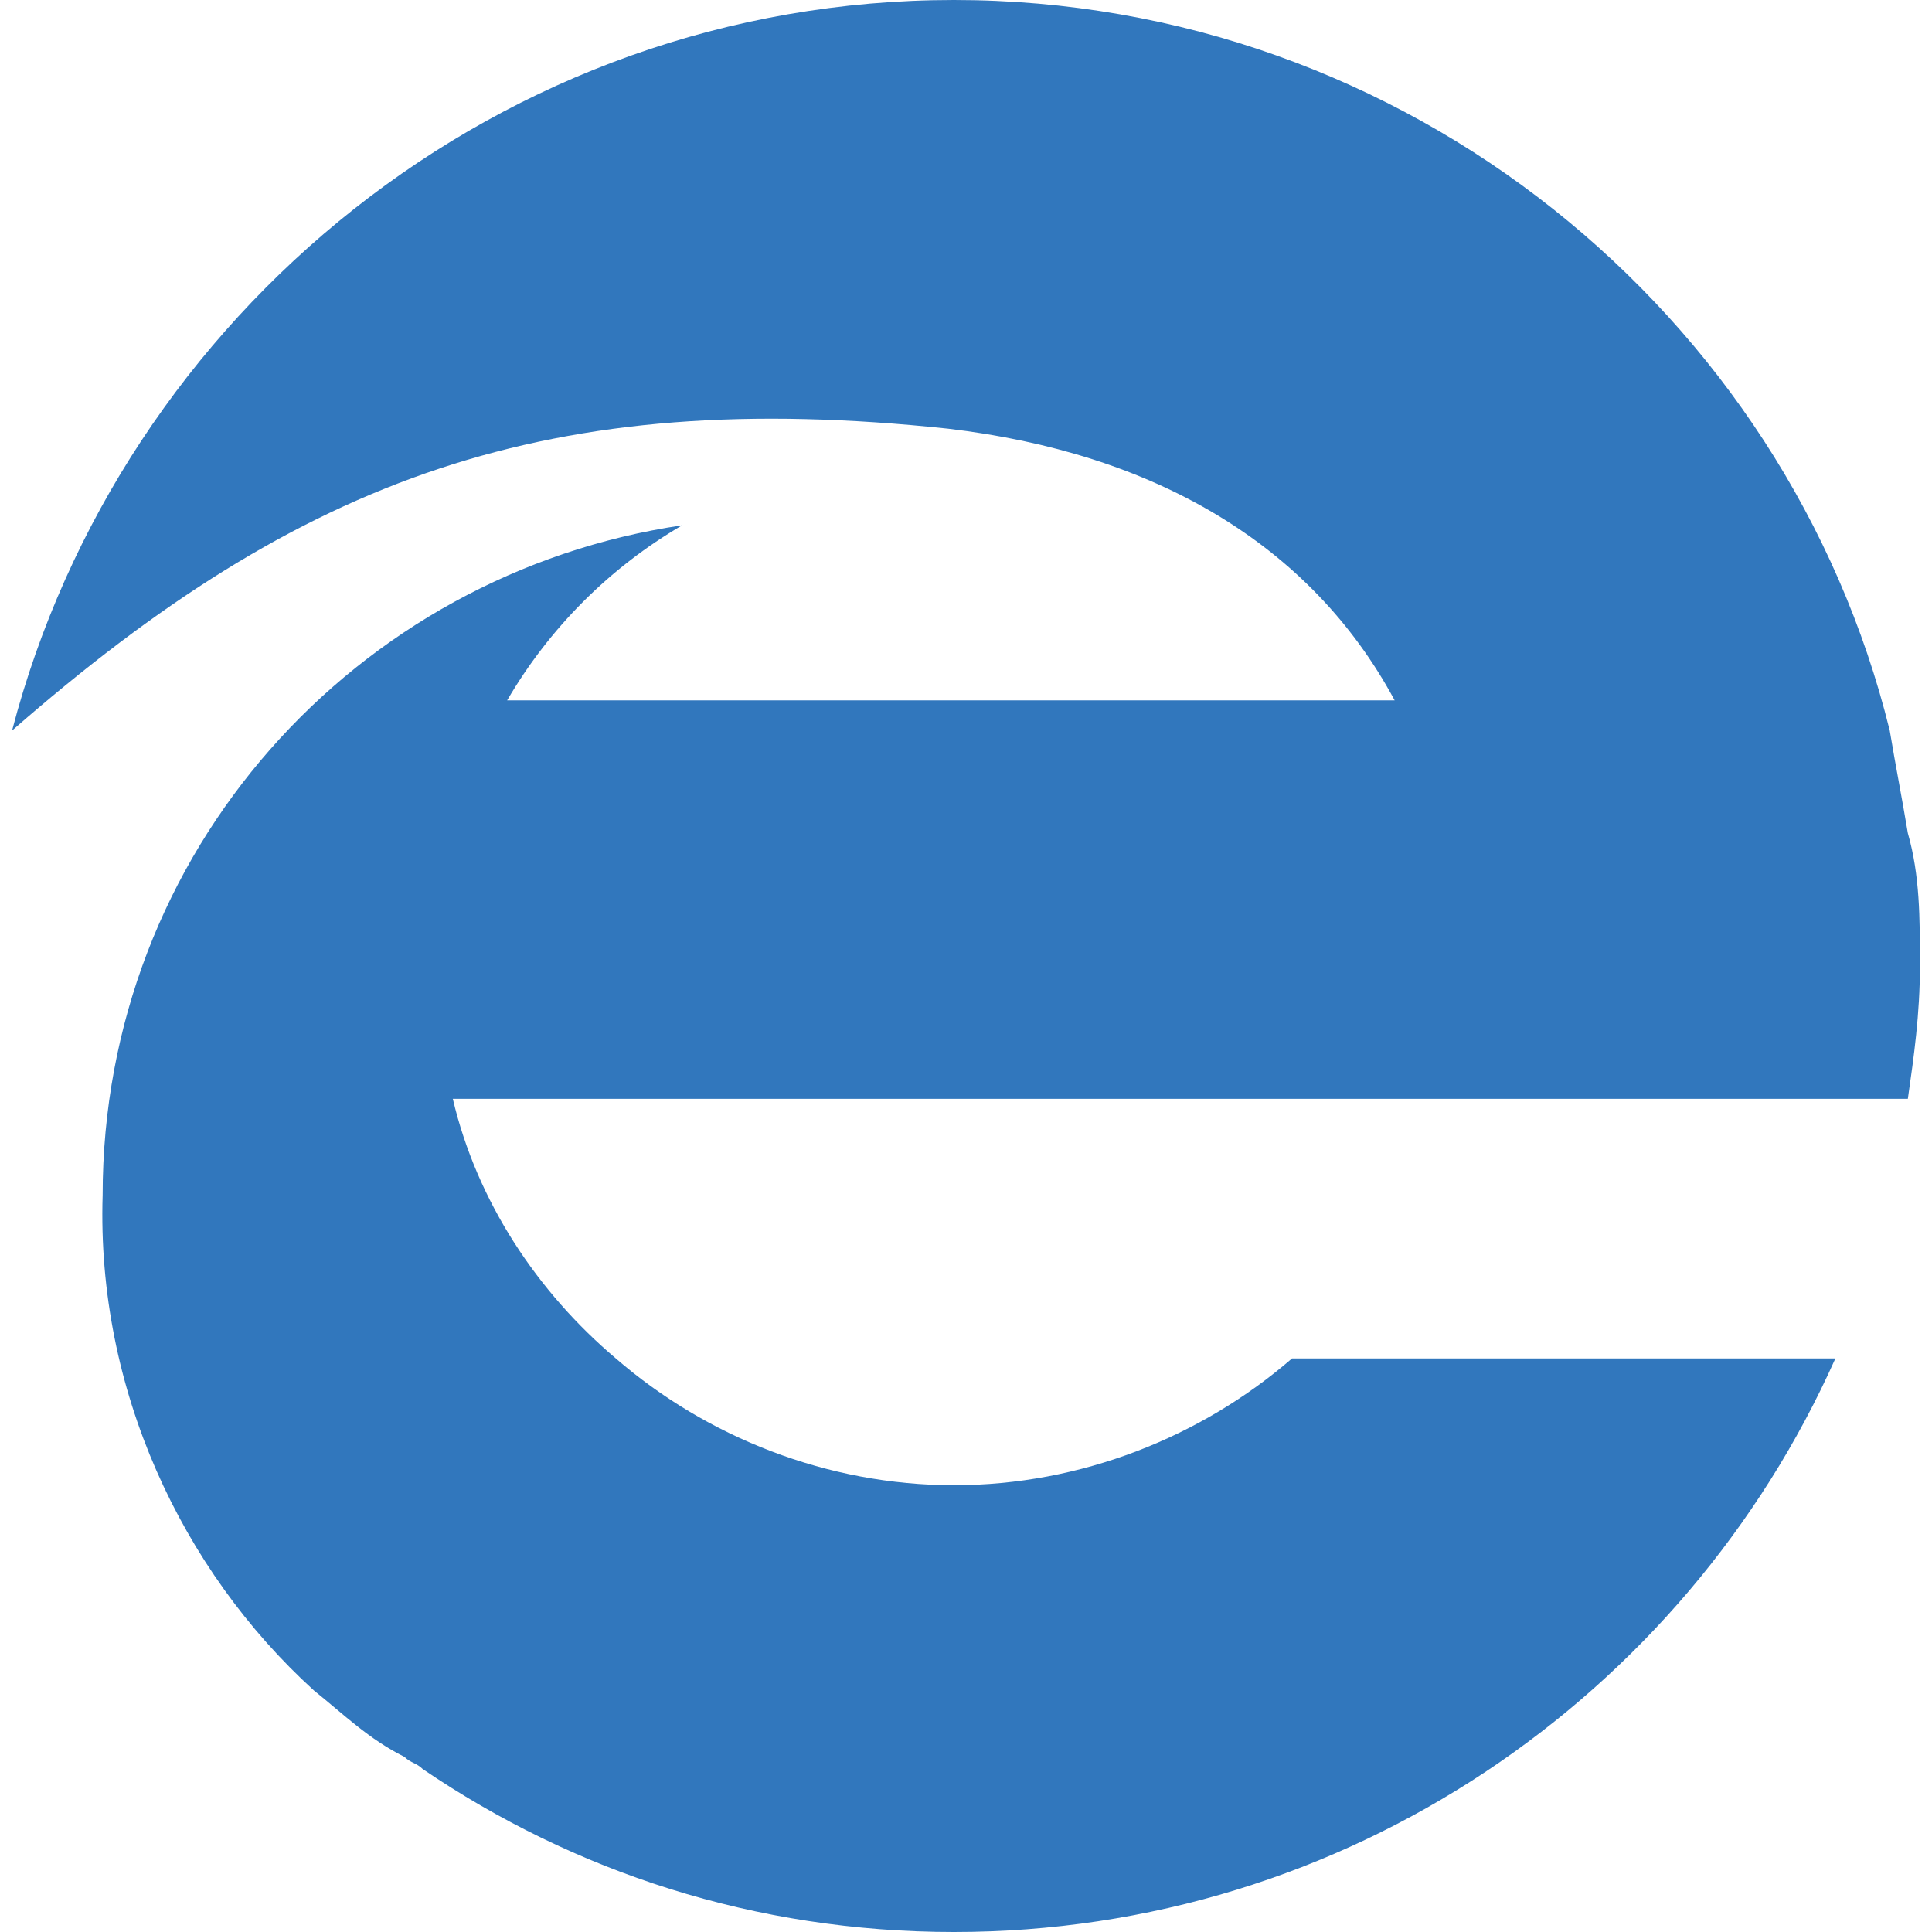 <?xml version="1.0" encoding="utf-8"?>
<!-- Generator: Adobe Illustrator 24.1.0, SVG Export Plug-In . SVG Version: 6.00 Build 0)  -->
<svg version="1.1" id="Layer_1" xmlns="http://www.w3.org/2000/svg" xmlns:xlink="http://www.w3.org/1999/xlink" x="0px" y="0px"
	 viewBox="0 0 32 32" style="enable-background:new 0 0 32 32;" xml:space="preserve">
<style type="text/css">
	.st0{fill:#3177BD;}
</style>
<g>
	<path class="st0" d="M31.6,18.2c0.1-0.7,0.2-1.4,0.2-2.2s0-1.5-0.2-2.2c-0.1-0.6-0.2-1.1-0.3-1.7C29.6,5.2,23.3,0,15.8,0
		S2,5.2,0.2,12.1c4.8-4.2,8.9-5.7,15.5-5c3.4,0.4,6,1.9,7.4,4.5H8.4c0.7-1.2,1.7-2.2,2.9-2.9c-5.4,0.8-9.6,5.4-9.6,11.1
		C1.6,23,3,26,5.2,28c0,0,0,0,0,0c0.5,0.4,0.9,0.8,1.5,1.1c0.1,0.1,0.2,0.1,0.3,0.2C9.5,31,12.5,32,15.8,32c6.5,0,12.1-3.9,14.6-9.5
		h-9c-1.5,1.3-3.5,2.1-5.6,2.1s-4.1-0.8-5.6-2.1c-1.3-1.1-2.3-2.6-2.7-4.3H31.6z"/>
</g>
</svg>
